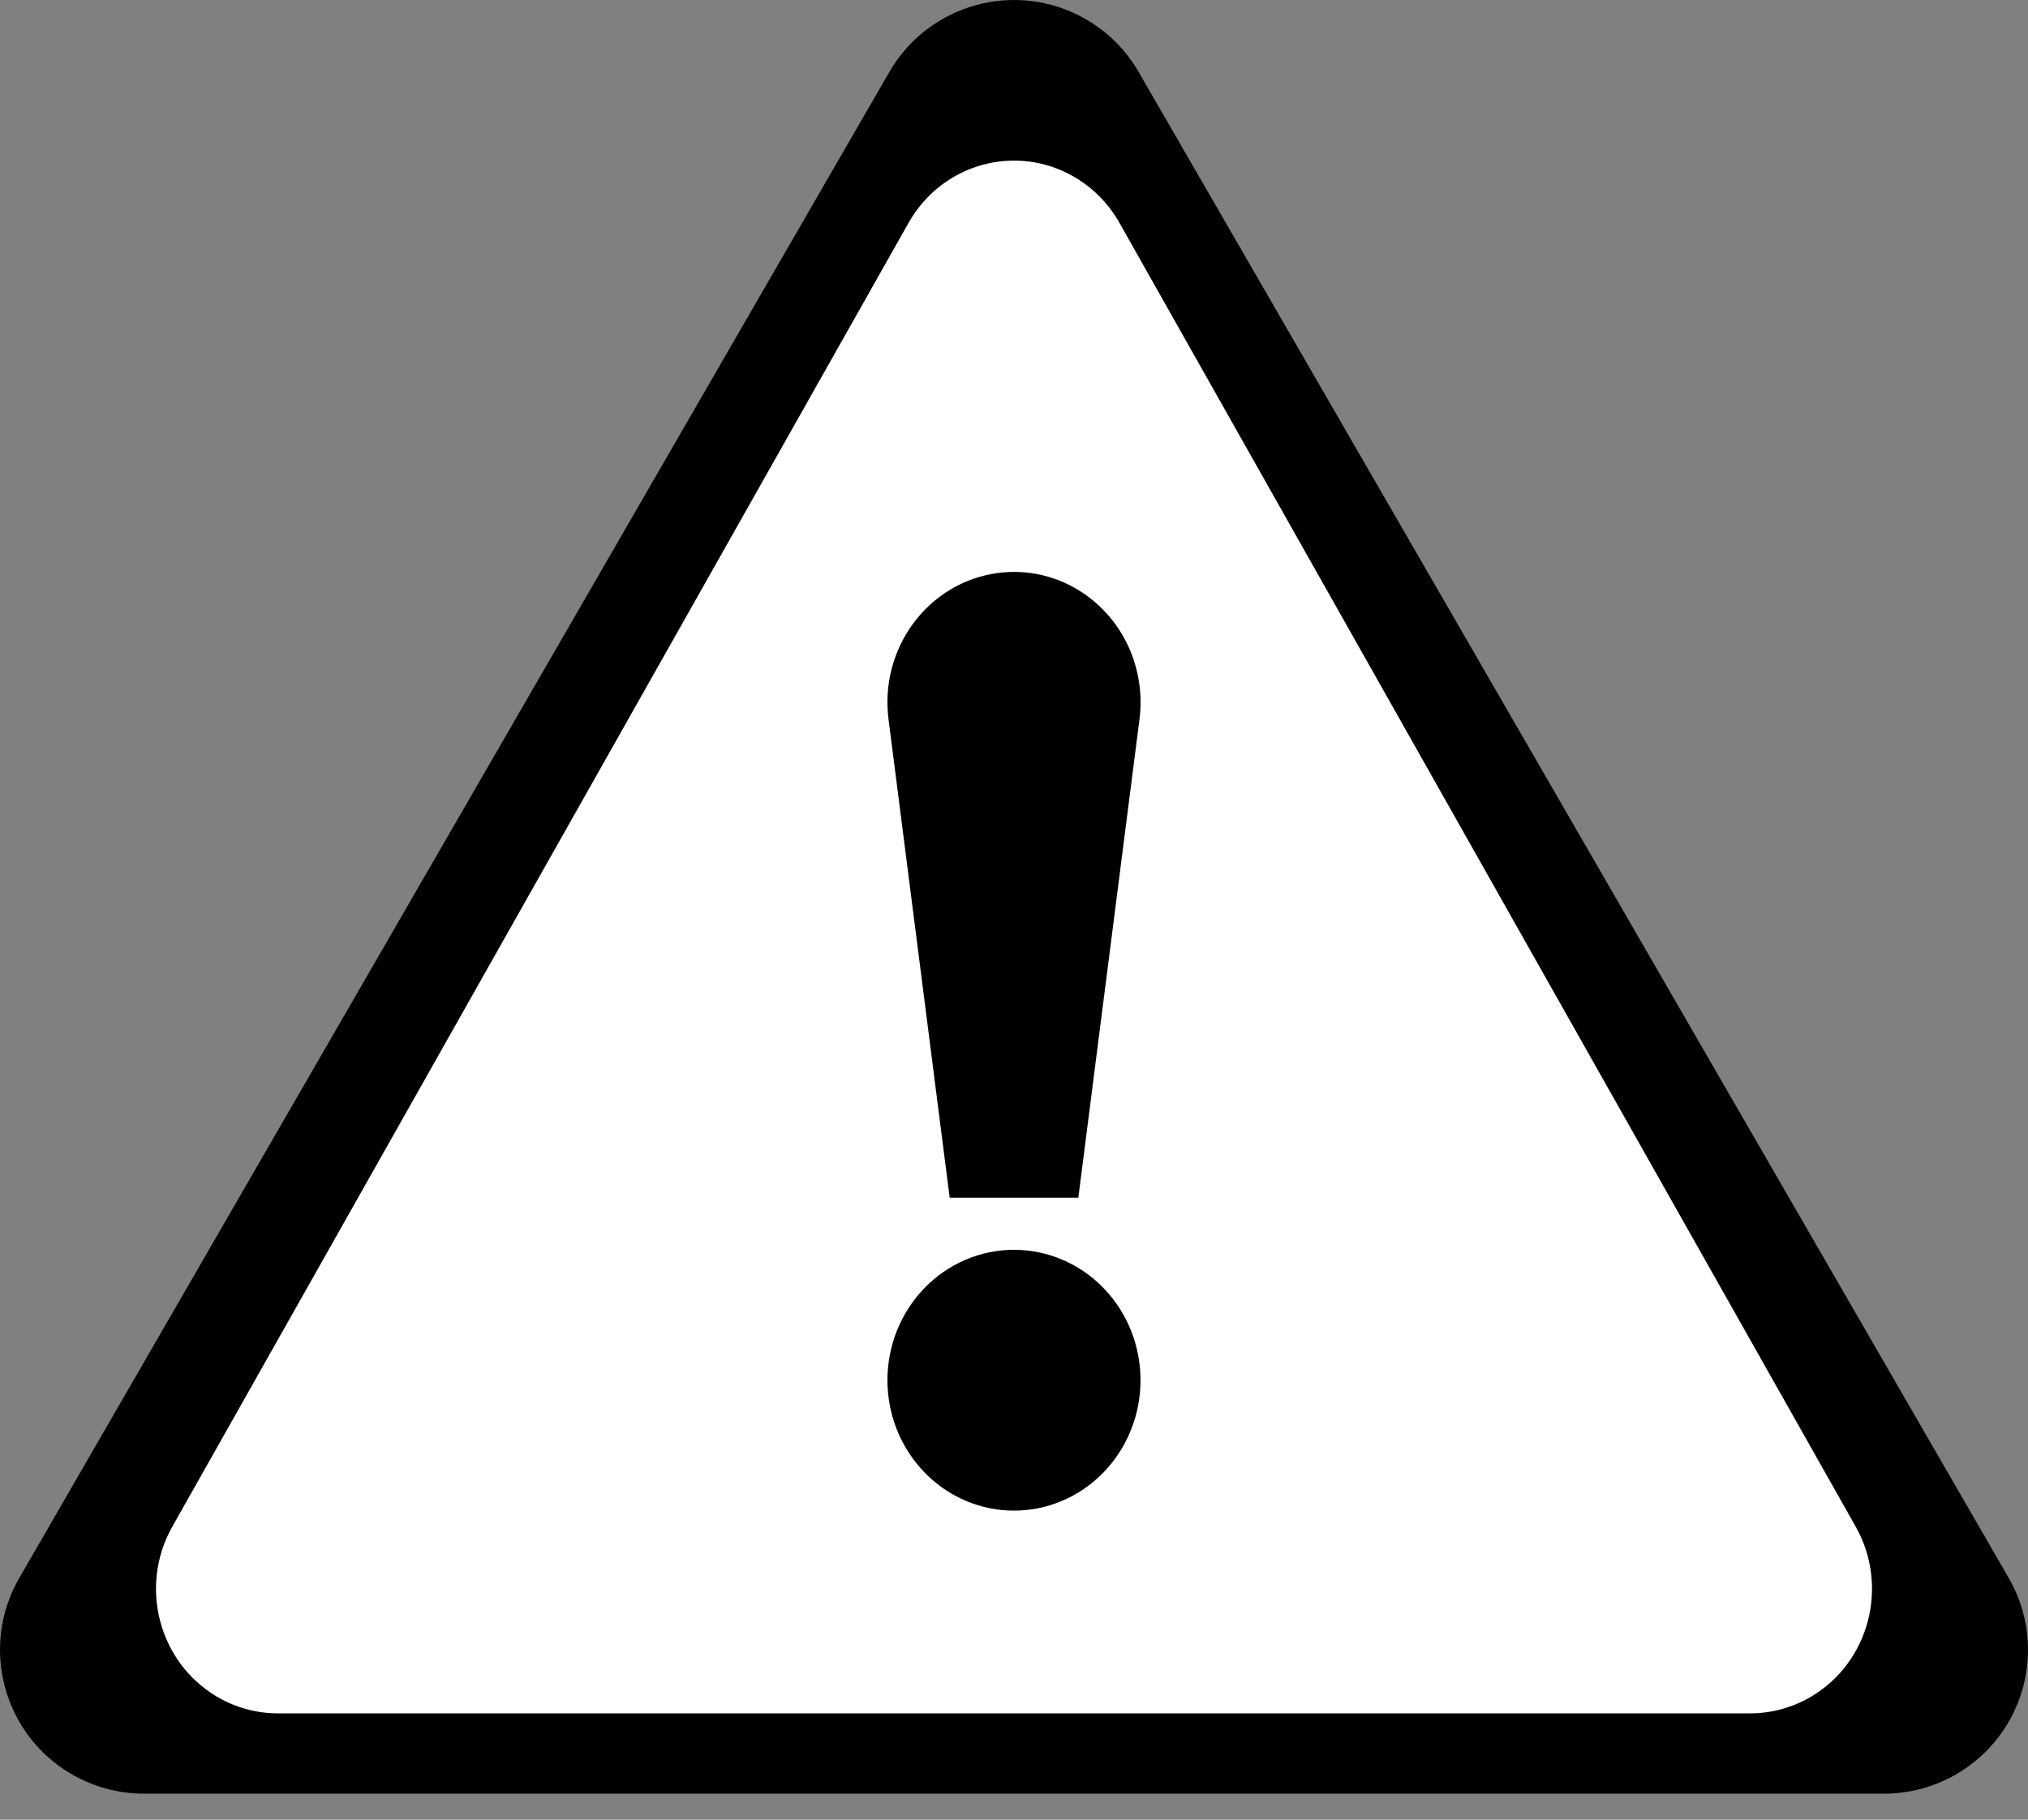 <svg width="39" height="35" viewBox="0 0 39 35" fill="none" xmlns="http://www.w3.org/2000/svg">
<rect x="0" y="0" width="39" height="35" fill="#808080" stroke="none"/>
<g class="fault inactive" reference="ALARM">
<g  class="animation-fail">
<g id="Group 2">
<path id="path19629" d="M20.884 0.371C19.56 -0.393 17.867 0.061 17.103 1.384L0.371 30.351C-0.393 31.674 0.061 33.365 1.384 34.129C1.805 34.372 2.282 34.5 2.768 34.5H36.232C36.718 34.5 37.195 34.372 37.616 34.129C38.94 33.365 39.393 31.674 38.629 30.351L21.897 1.384C21.654 0.963 21.305 0.614 20.884 0.371V0.371Z" fill="black"/>
<path id="path19629_2" d="M20.671 3.41C19.551 2.749 18.119 3.141 17.472 4.287L3.314 29.363C2.667 30.508 3.051 31.972 4.171 32.634C4.527 32.844 4.931 32.955 5.342 32.955H33.658C34.069 32.955 34.473 32.844 34.829 32.634C35.949 31.972 36.333 30.508 35.686 29.363L21.528 4.287C21.323 3.923 21.027 3.62 20.671 3.41V3.41Z" fill="white"/>
<path id="path19631" d="M21.933 26.547C21.933 26.877 21.871 27.203 21.748 27.507C21.626 27.811 21.447 28.088 21.221 28.321C20.995 28.554 20.727 28.739 20.431 28.865C20.136 28.991 19.82 29.056 19.5 29.056C19.18 29.056 18.864 28.991 18.569 28.865C18.273 28.739 18.005 28.554 17.779 28.321C17.553 28.088 17.374 27.811 17.251 27.507C17.129 27.203 17.066 26.877 17.066 26.547C17.066 26.218 17.129 25.892 17.251 25.587C17.374 25.283 17.553 25.007 17.779 24.774C18.005 24.541 18.273 24.356 18.569 24.23C18.864 24.104 19.18 24.039 19.5 24.039C19.82 24.039 20.136 24.104 20.431 24.23C20.727 24.356 20.995 24.541 21.221 24.774C21.447 25.007 21.626 25.283 21.748 25.587C21.871 25.892 21.933 26.218 21.933 26.547V26.547Z" fill="black"/>
<path id="path19633" d="M17.087 13.835C16.912 12.462 17.85 11.203 19.183 11.022C20.515 10.841 21.737 11.807 21.913 13.181C21.941 13.398 21.941 13.618 21.913 13.835L20.737 23.037H18.263L17.087 13.835Z" fill="black"/>
</g>
<g id="flags">
<path id="path4410" d="M19.457 2.06C18.784 2.075 18.134 2.432 17.773 3.059L2.268 29.958C1.717 30.914 2.044 32.136 2.998 32.688C3.301 32.863 3.645 32.955 3.995 32.955H35.005C35.355 32.955 35.699 32.863 36.002 32.688C36.956 32.136 37.283 30.914 36.733 29.958L21.227 3.059C21.052 2.755 20.801 2.503 20.497 2.328C20.169 2.138 19.81 2.052 19.457 2.06ZM19.461 5.499C19.57 5.492 19.683 5.517 19.785 5.576C19.872 5.626 19.943 5.698 19.993 5.785L33.76 29.667C33.917 29.94 33.824 30.289 33.552 30.447C33.465 30.497 33.367 30.524 33.267 30.524H5.735C5.42 30.524 5.165 30.268 5.165 29.953C5.165 29.853 5.19 29.754 5.24 29.667L19.007 5.785C19.105 5.614 19.278 5.512 19.461 5.499Z"/>
</g>
</g>
</g>
</svg>
